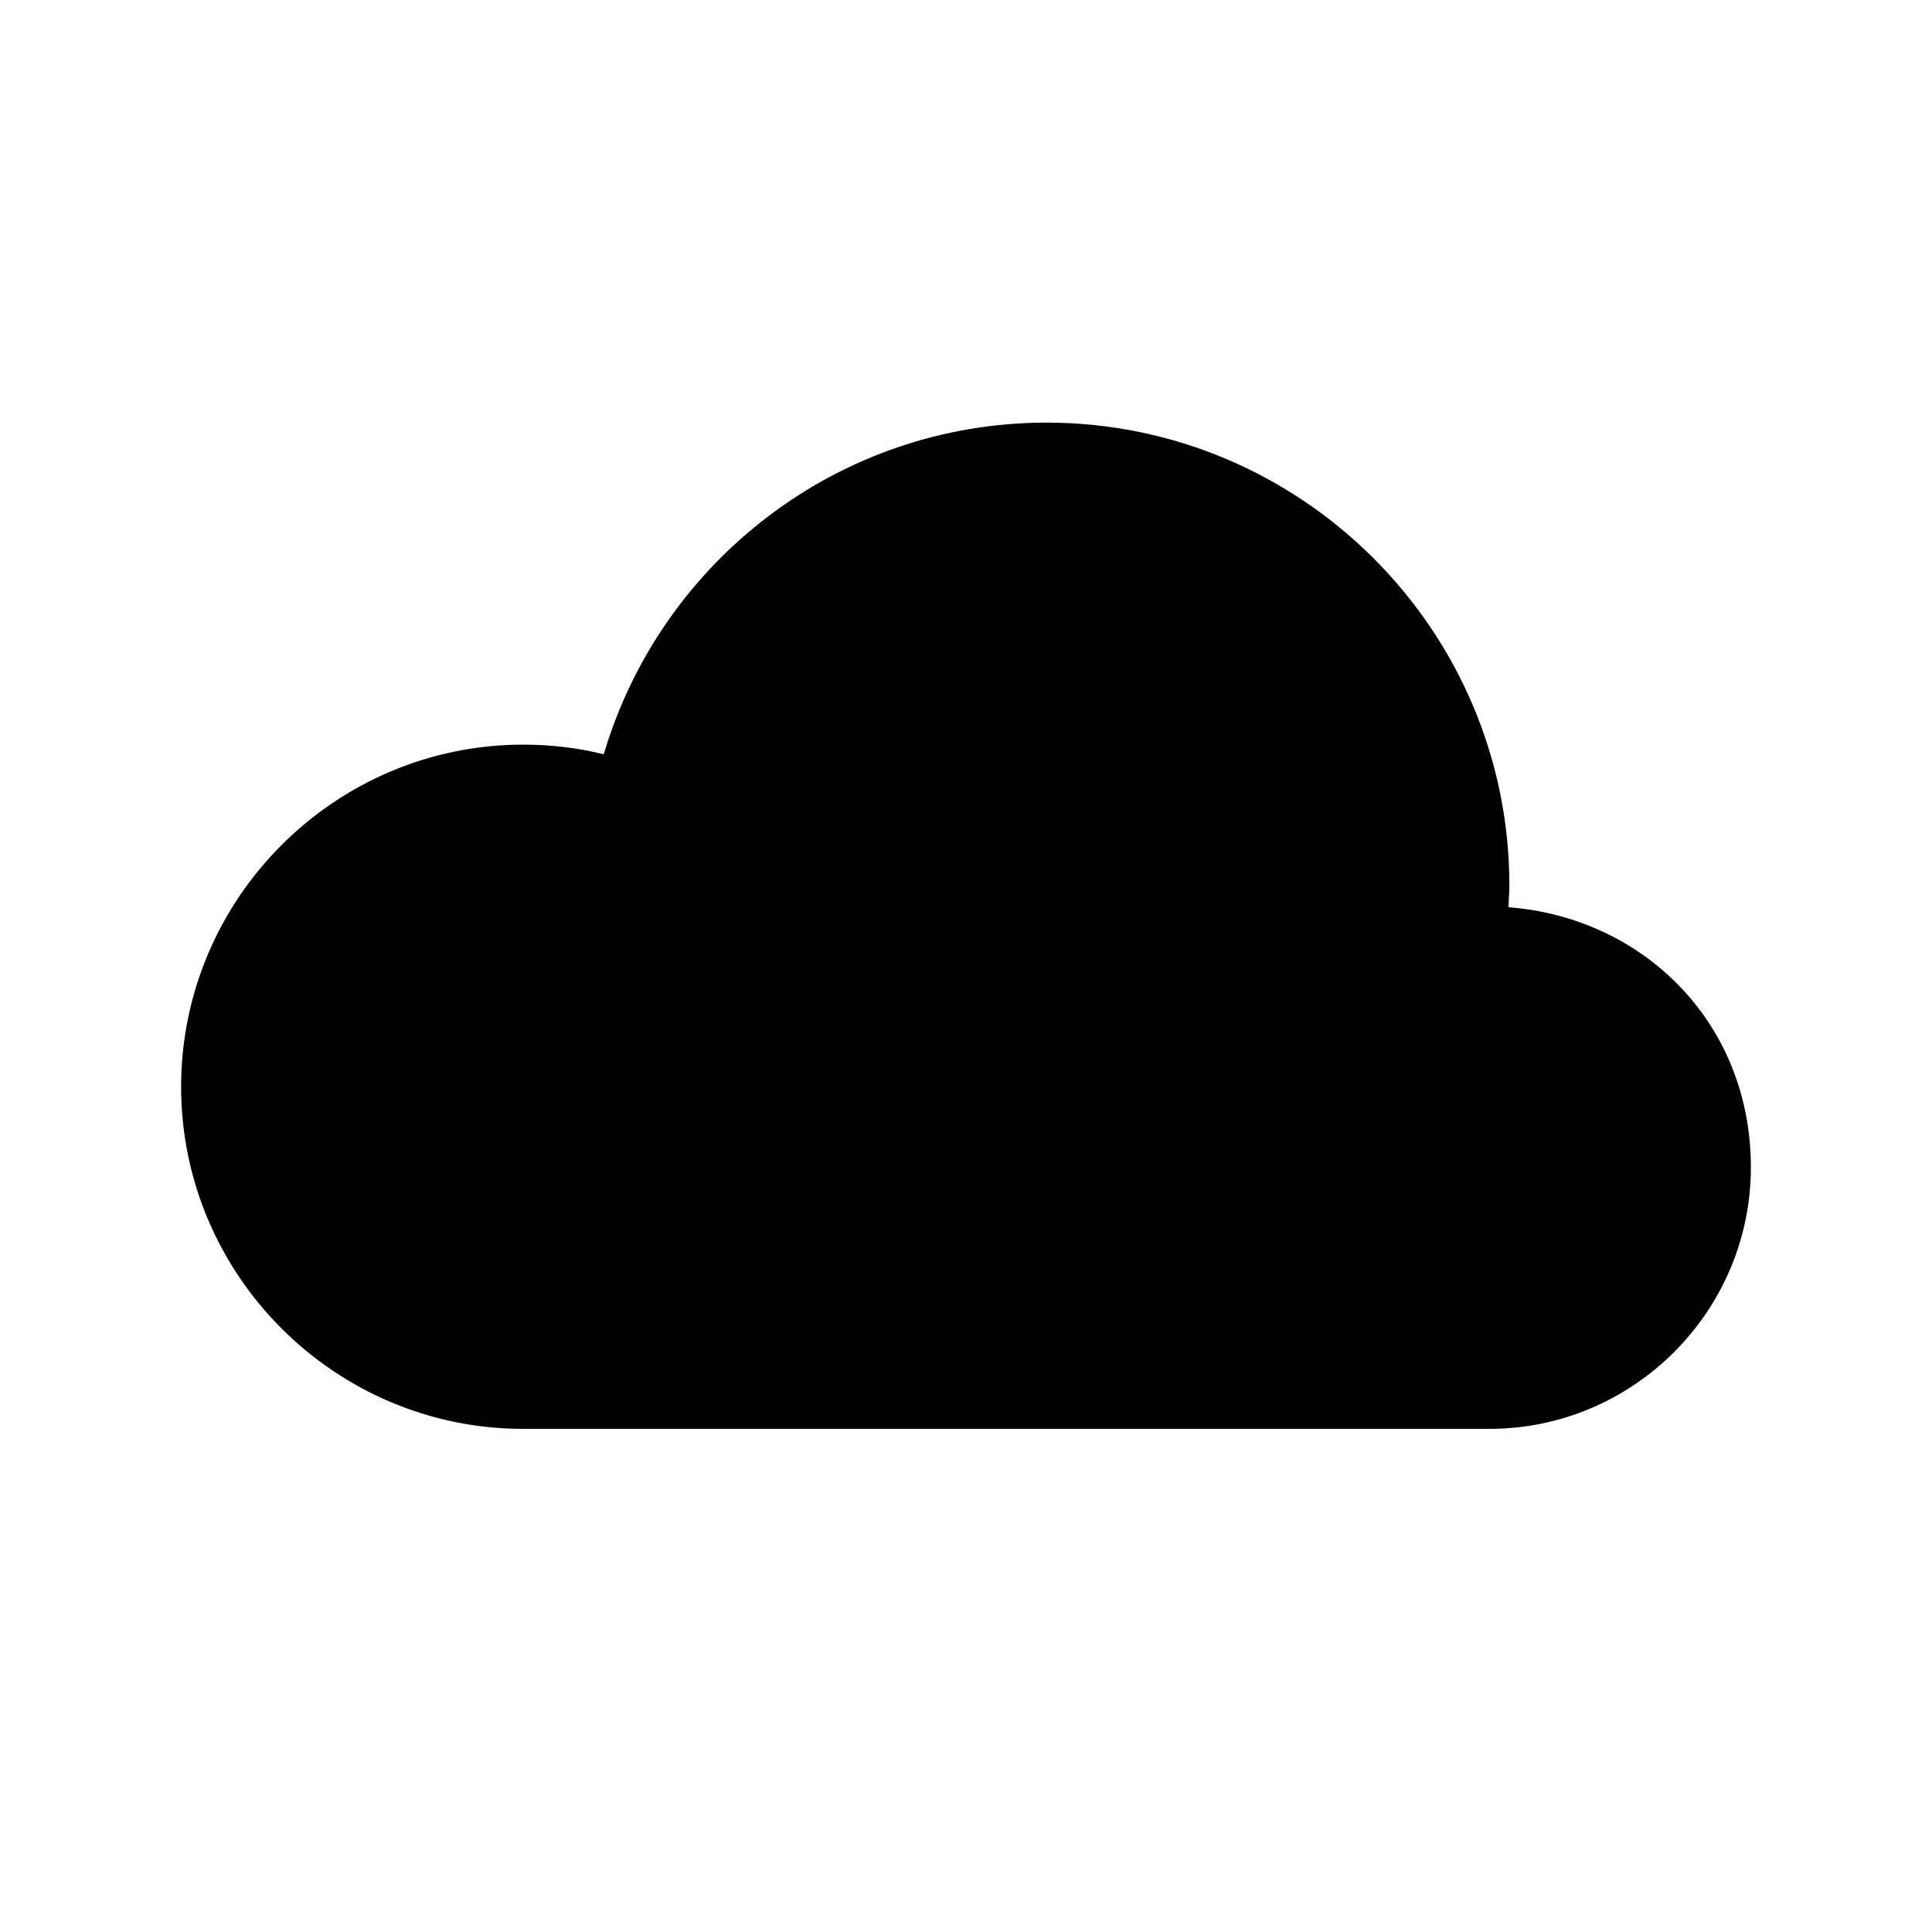 <?xml version="1.0" encoding="UTF-8"?><svg xmlns="http://www.w3.org/2000/svg" viewBox="0 0 24 24"><g id="a"/><g id="b"/><g id="c"/><g id="d"/><g id="e"/><g id="f"><path d="M18.74,11.27c0-.09,.01-.18,.01-.27,0-3.17-2.58-5.75-5.75-5.75-2.58,0-4.79,1.72-5.5,4.12-.32-.08-.66-.12-1-.12-2.34,0-4.25,1.91-4.25,4.25s1.91,4.25,4.25,4.25h12c1.79,0,3.25-1.46,3.25-3.25s-1.33-3.1-3.01-3.23Z"/></g><g id="g"/><g id="h"/><g id="i"/><g id="j"/><g id="k"/><g id="l"/><g id="m"/><g id="n"/><g id="o"/><g id="p"/><g id="q"/><g id="r"/><g id="s"/><g id="t"/><g id="u"/></svg>